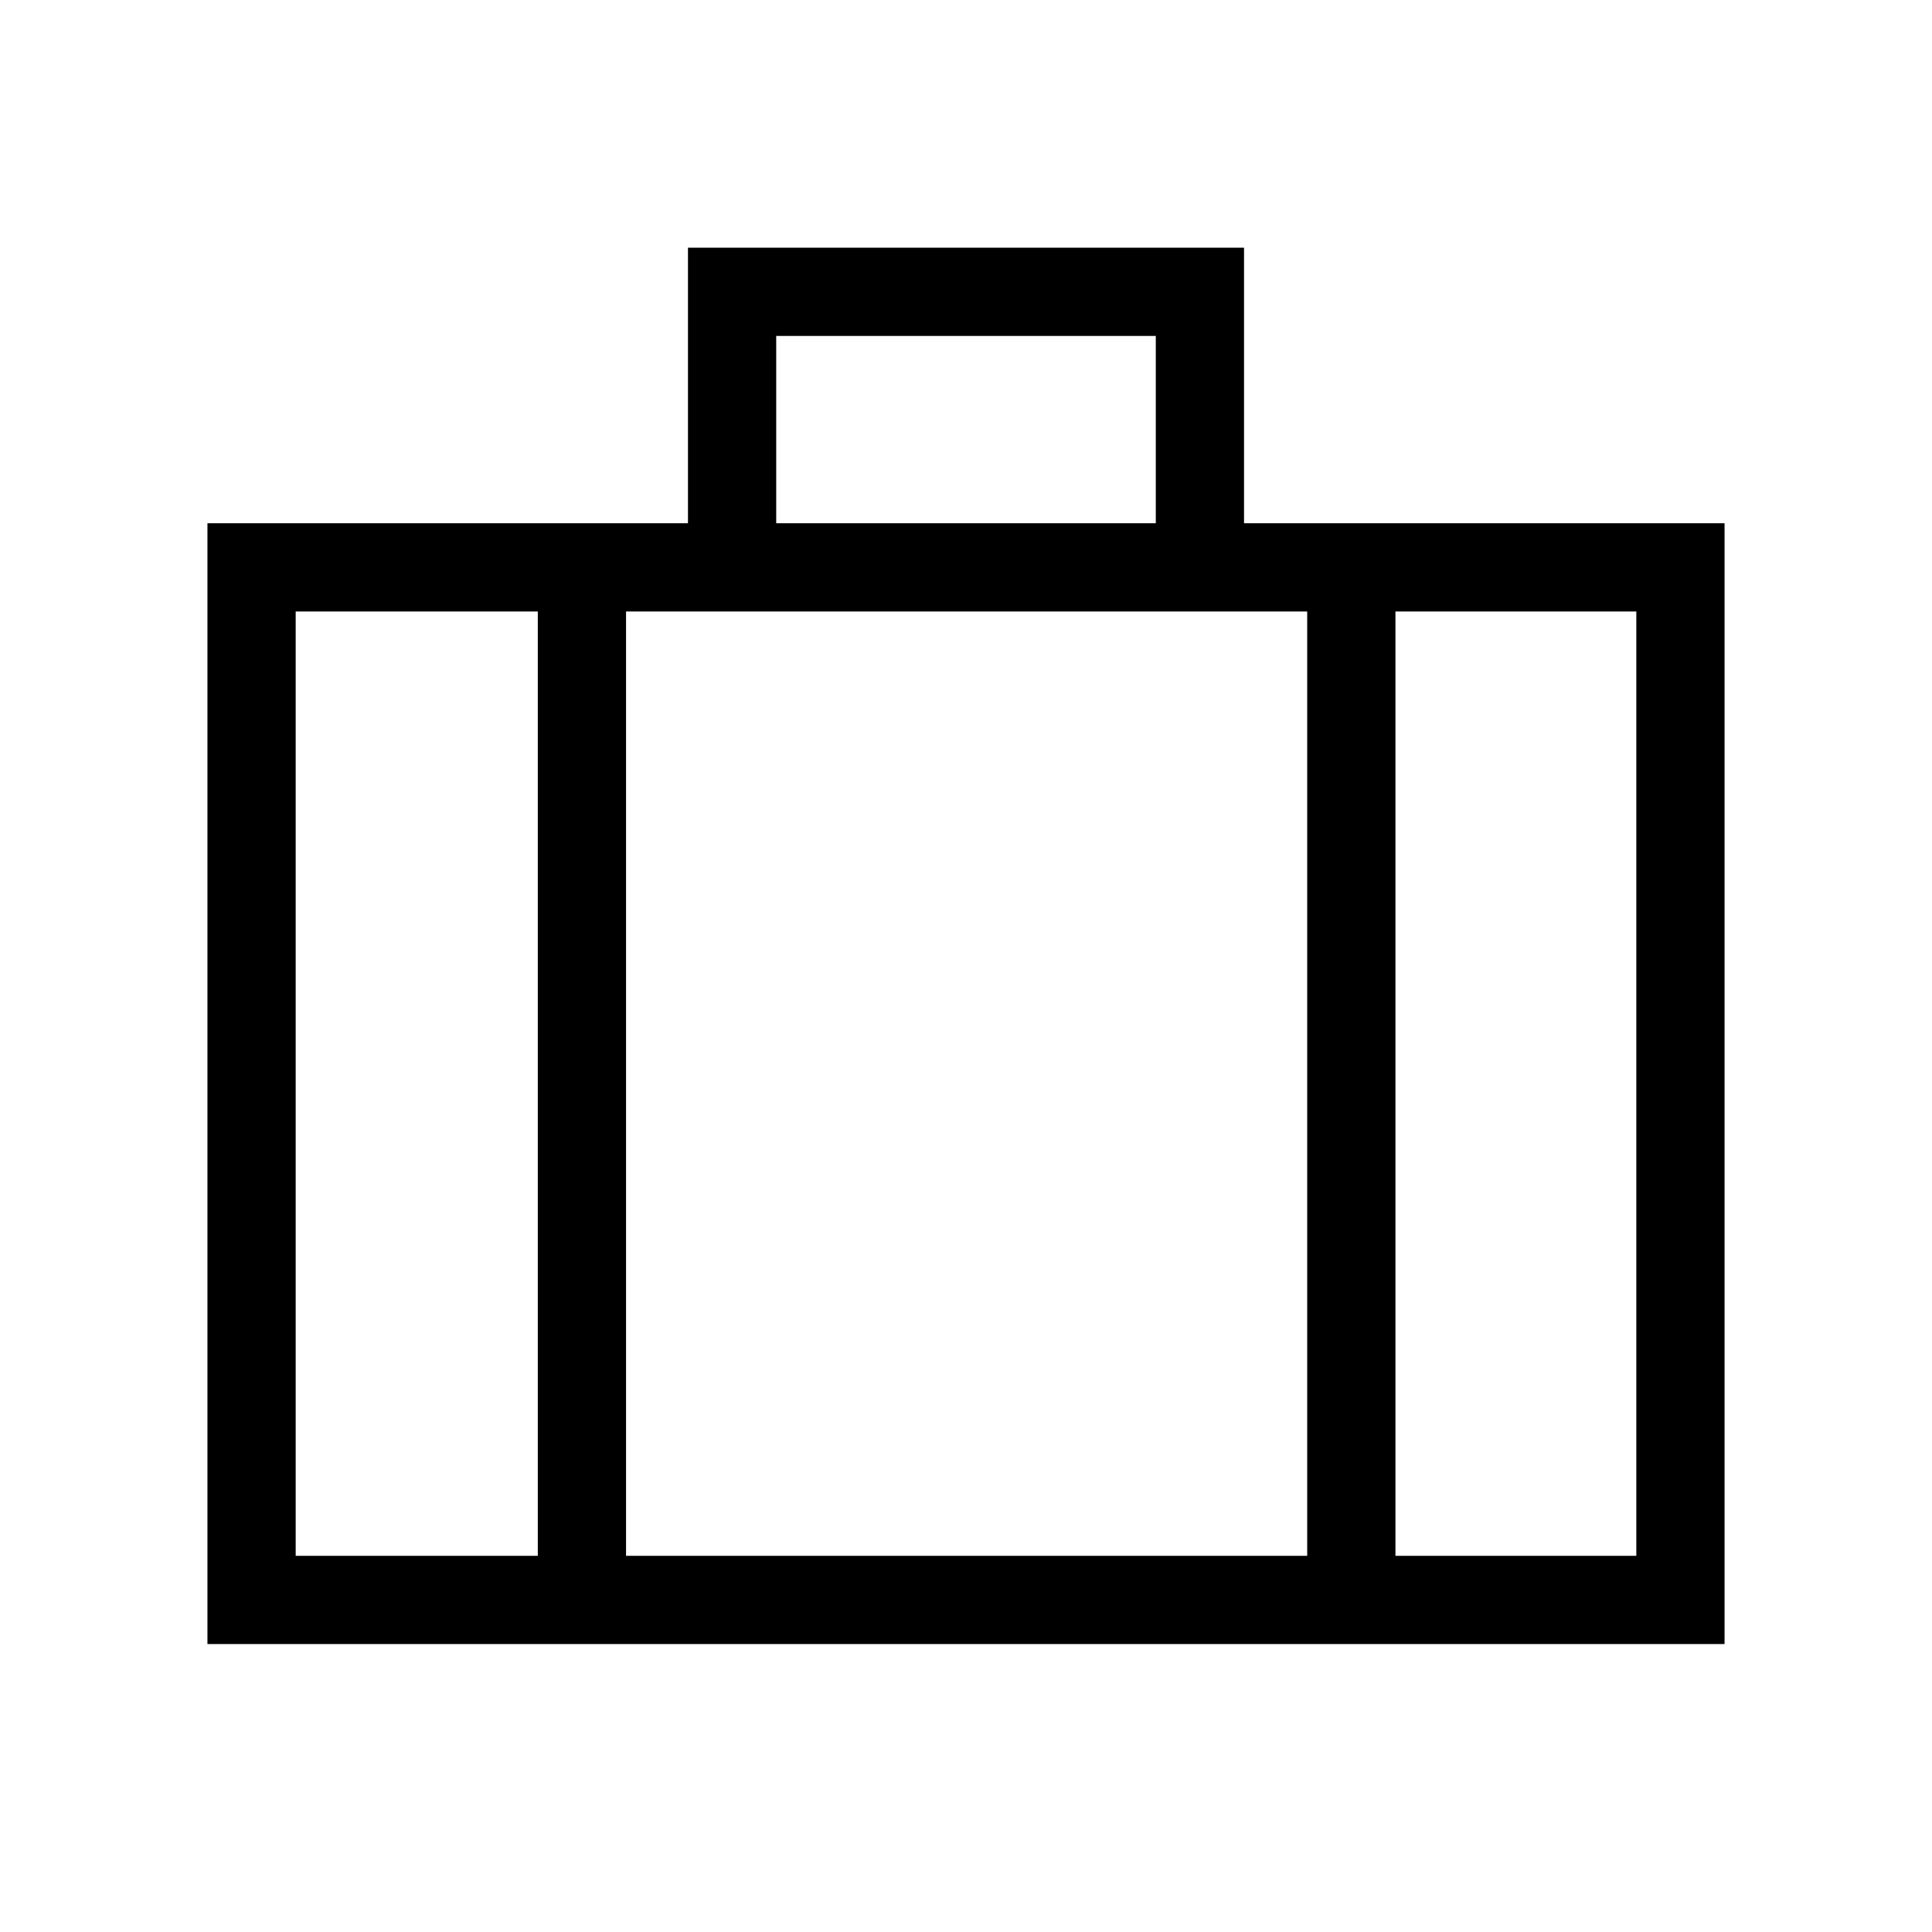 <svg xmlns="http://www.w3.org/2000/svg" height="48" viewBox="0 -960 960 960" width="48"><path d="M103.078-143.078v-556.921h238.77V-836.92h276.304v136.921h238.77v556.921H103.078Zm282.615-556.921h188.614v-93.076H385.693v93.076Zm-118.461 43.846H146.923v469.23h120.309v-469.23Zm382.306 469.23v-469.23H311.077v469.23h338.461Zm43.845-469.23v469.23h119.694v-469.23H693.383ZM480-424.346Z"/></svg>
